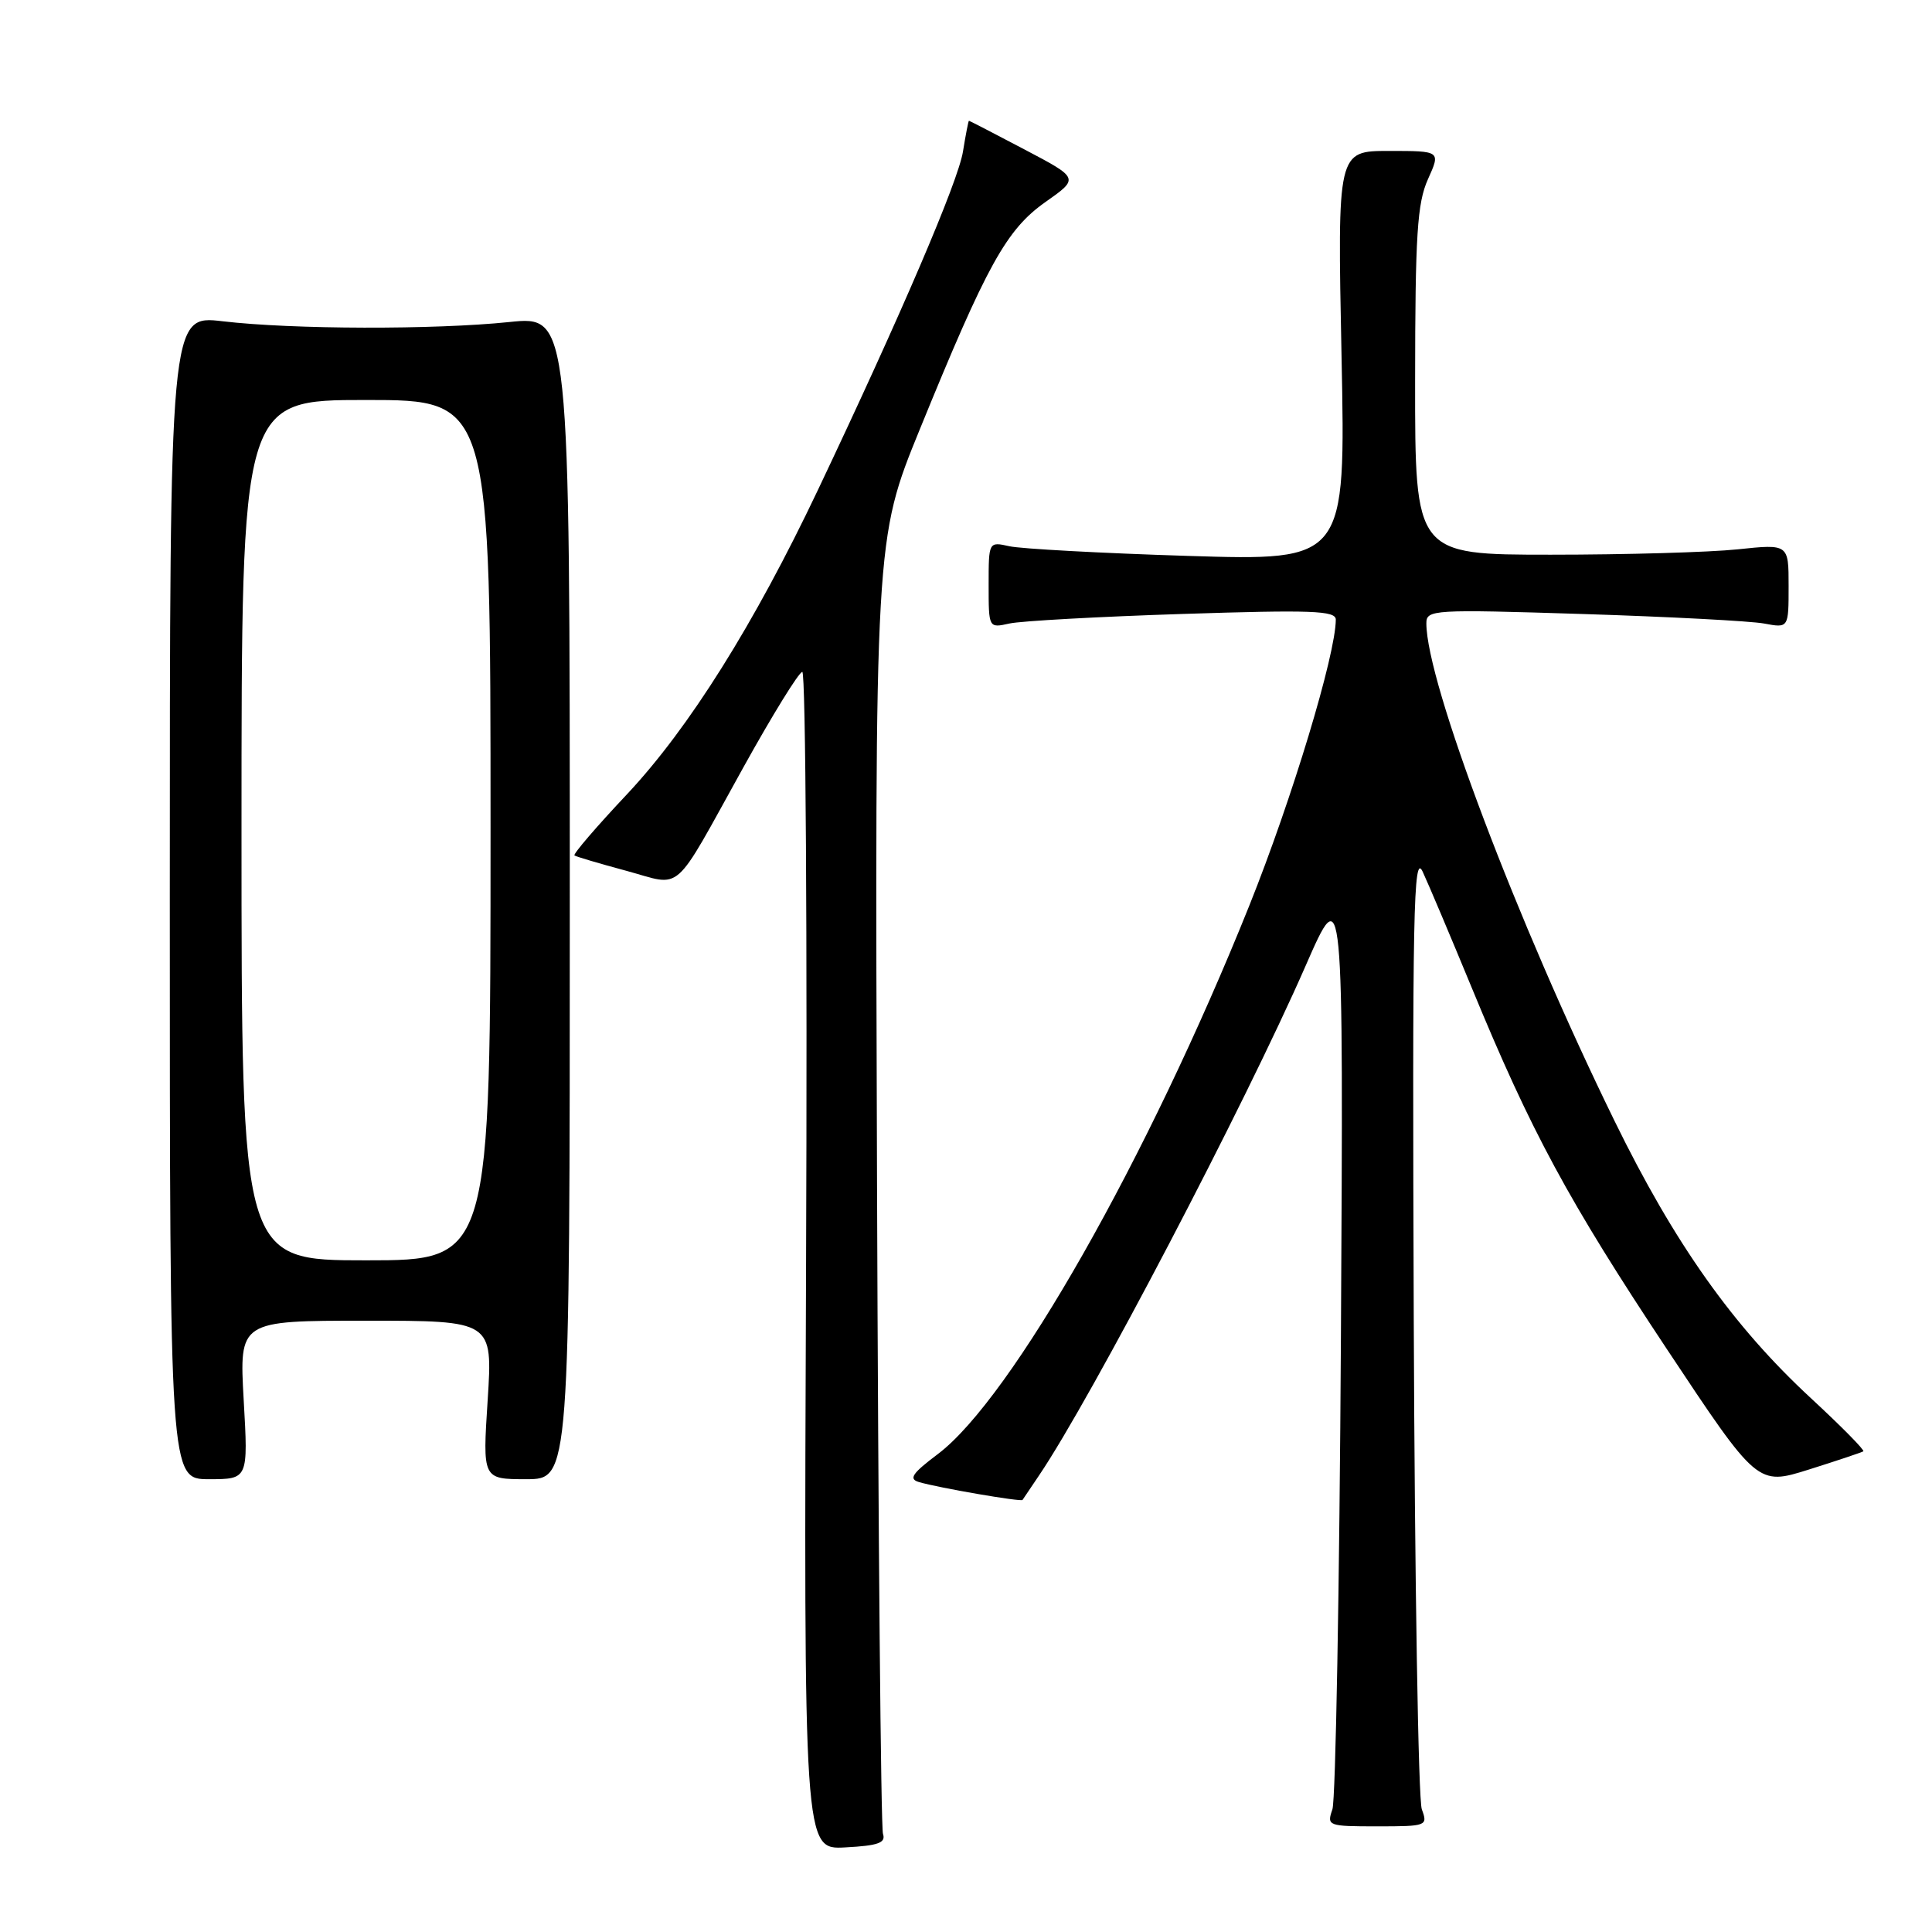 <?xml version="1.0" encoding="UTF-8" standalone="no"?>
<!DOCTYPE svg PUBLIC "-//W3C//DTD SVG 1.1//EN" "http://www.w3.org/Graphics/SVG/1.1/DTD/svg11.dtd" >
<svg xmlns="http://www.w3.org/2000/svg" xmlns:xlink="http://www.w3.org/1999/xlink" version="1.1" viewBox="0 0 256 256">
 <g >
 <path fill="currentColor"
d=" M 117.00 243.00 C 116.72 242.18 116.37 203.25 116.21 156.50 C 115.92 71.49 115.92 71.49 121.89 56.86 C 130.78 35.06 133.35 30.42 138.54 26.76 C 143.00 23.62 143.00 23.62 135.76 19.81 C 131.78 17.71 128.46 16.00 128.39 16.00 C 128.32 16.00 127.96 17.83 127.60 20.07 C 126.97 24.03 119.41 41.68 108.37 64.94 C 99.93 82.72 91.30 96.47 83.12 105.20 C 79.05 109.52 75.90 113.19 76.12 113.35 C 76.33 113.51 79.41 114.42 82.97 115.38 C 90.59 117.44 88.95 118.89 98.50 101.68 C 102.35 94.74 105.86 89.05 106.31 89.03 C 106.76 89.02 106.98 124.12 106.81 167.04 C 106.50 245.09 106.50 245.09 112.00 244.79 C 116.37 244.56 117.40 244.19 117.00 243.00 Z  M 188.40 239.75 C 187.93 238.51 187.46 209.38 187.33 175.00 C 187.13 120.72 187.29 112.89 188.51 115.50 C 189.28 117.15 192.21 124.09 195.03 130.92 C 202.88 149.97 207.81 159.08 220.86 178.75 C 232.88 196.86 232.88 196.86 239.69 194.72 C 243.44 193.54 246.68 192.45 246.90 192.31 C 247.11 192.16 243.99 189.00 239.96 185.27 C 229.65 175.74 221.88 164.78 213.93 148.52 C 201.00 122.10 189.01 90.39 189.00 82.60 C 189.00 80.78 189.81 80.73 209.75 81.36 C 221.16 81.72 231.96 82.29 233.75 82.62 C 237.00 83.23 237.00 83.23 237.00 77.65 C 237.00 72.08 237.00 72.08 230.25 72.79 C 226.54 73.18 215.40 73.50 205.50 73.50 C 187.50 73.50 187.50 73.50 187.51 50.50 C 187.52 31.09 187.79 26.92 189.21 23.75 C 190.90 20.00 190.90 20.00 184.05 20.00 C 177.21 20.00 177.21 20.00 177.76 47.16 C 178.31 74.31 178.31 74.31 157.40 73.66 C 145.91 73.30 135.26 72.72 133.75 72.38 C 131.00 71.77 131.00 71.77 131.00 77.50 C 131.00 83.23 131.00 83.23 133.75 82.62 C 135.26 82.28 145.61 81.71 156.75 81.35 C 173.78 80.80 177.00 80.91 177.00 82.10 C 176.99 86.74 171.21 105.85 165.53 120.02 C 152.09 153.51 134.02 185.33 124.26 192.68 C 120.87 195.23 120.37 195.97 121.76 196.38 C 124.38 197.15 135.32 199.03 135.49 198.75 C 135.58 198.61 136.56 197.15 137.68 195.50 C 144.57 185.33 164.96 146.35 172.99 128.00 C 178.02 116.50 178.02 116.50 177.68 177.00 C 177.49 210.28 176.98 238.51 176.55 239.75 C 175.79 241.94 175.95 242.00 182.50 242.00 C 189.06 242.00 189.21 241.94 188.40 239.75 Z  M 32.29 185.50 C 31.70 175.00 31.70 175.00 48.50 175.00 C 65.29 175.00 65.29 175.00 64.62 185.50 C 63.94 196.00 63.94 196.00 69.72 196.00 C 75.50 196.00 75.50 196.00 75.50 118.92 C 75.50 41.84 75.50 41.84 67.50 42.67 C 57.54 43.70 38.77 43.66 29.50 42.57 C 22.50 41.75 22.50 41.75 22.50 118.88 C 22.50 196.00 22.50 196.00 27.69 196.00 C 32.89 196.00 32.89 196.00 32.29 185.50 Z  M 32.00 110.00 C 32.00 53.00 32.00 53.00 48.50 53.00 C 65.00 53.00 65.00 53.00 65.00 110.00 C 65.00 167.00 65.00 167.00 48.50 167.00 C 32.00 167.00 32.00 167.00 32.00 110.00 Z "/>
</g>
</svg>